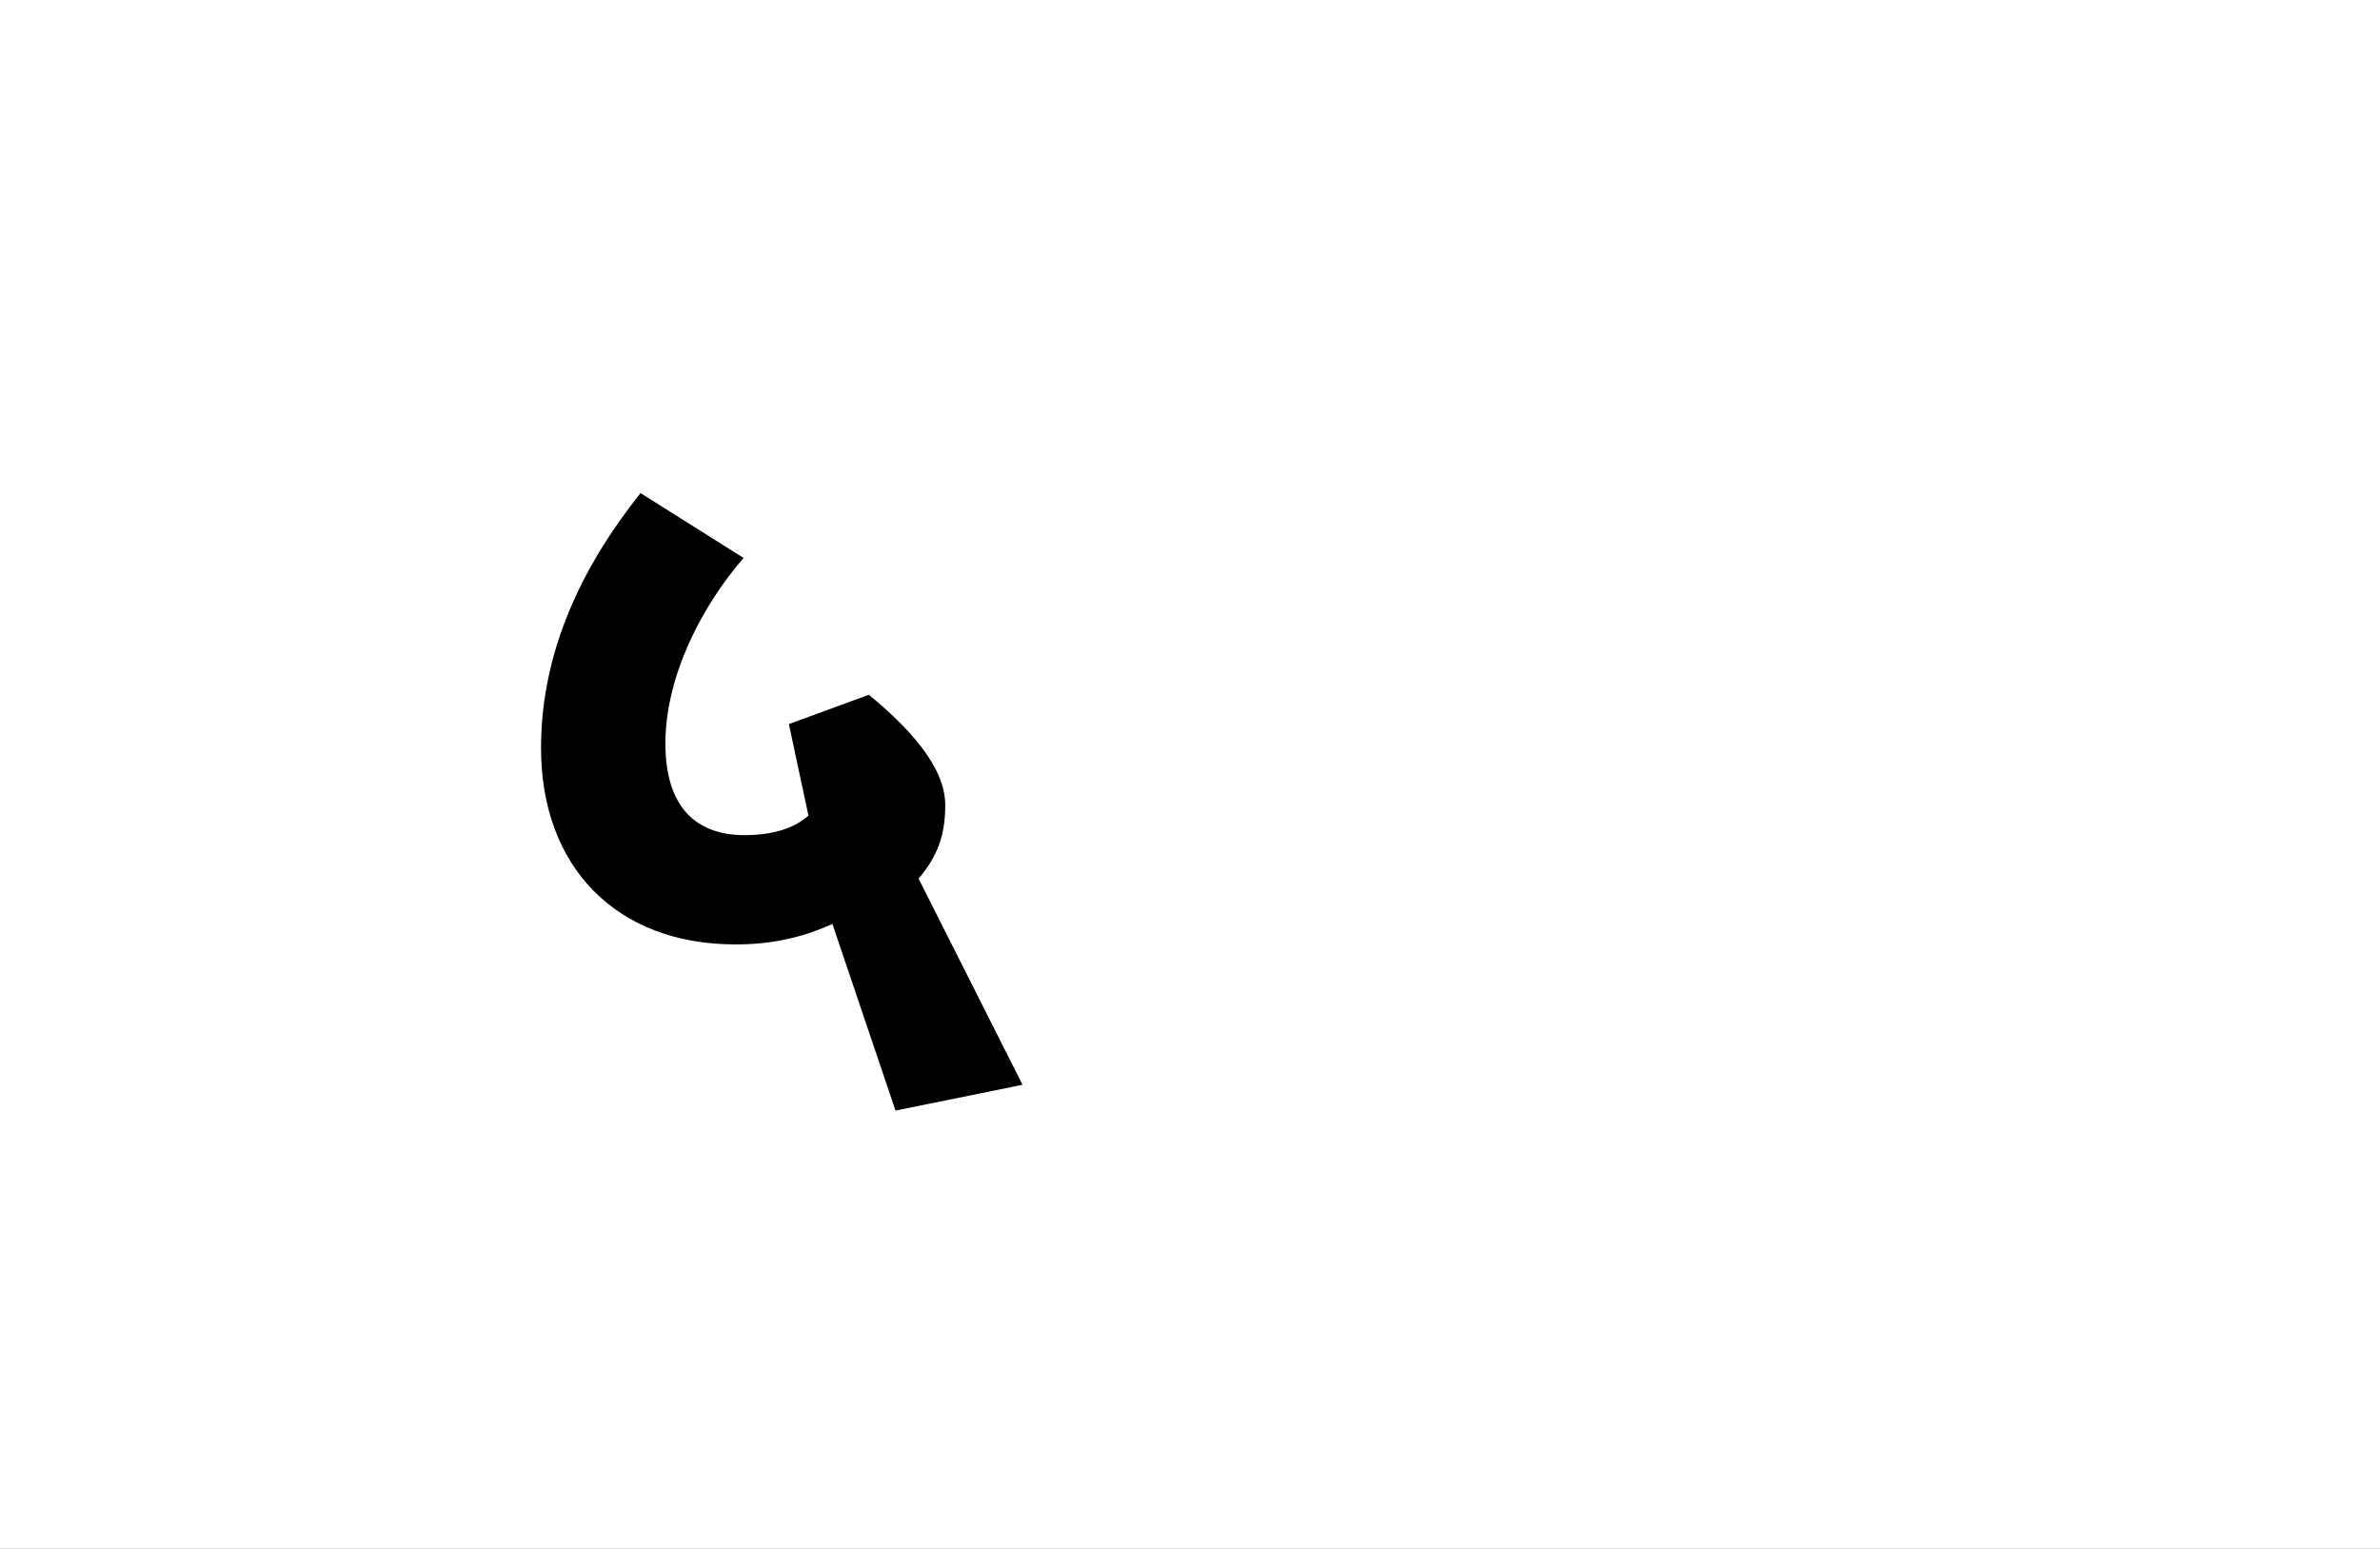 <?xml version="1.0" encoding="UTF-8"?>
<svg height="1743" version="1.1" width="2679" xmlns="http://www.w3.org/2000/svg" xmlns:xlink="http://www.w3.org/1999/xlink">
 <rect width="100%" height="100%" fill="#808080" stroke="none"/>
 <path d="M0,0 l2679,0 l0,1743 l-2679,0 Z M0,0" fill="rgb(255,255,255)" transform="matrix(1,0,0,-1,0,1743)"/>
 <path d="M580,22 l-117,232 c21,25,30,48,30,83 c0,43,-41,87,-86,124 l-90,-33 l22,-103 c-9,-8,-29,-22,-72,-22 c-53,0,-89,30,-89,103 c0,77,42,156,88,209 l-116,73 c-63,-79,-112,-175,-112,-287 c0,-133,84,-221,219,-221 c46,0,80,10,109,23 l71,-210 Z M580,22" fill="rgb(0,0,0)" transform="matrix(1,0,0,-1,571,1243)"/>
</svg>